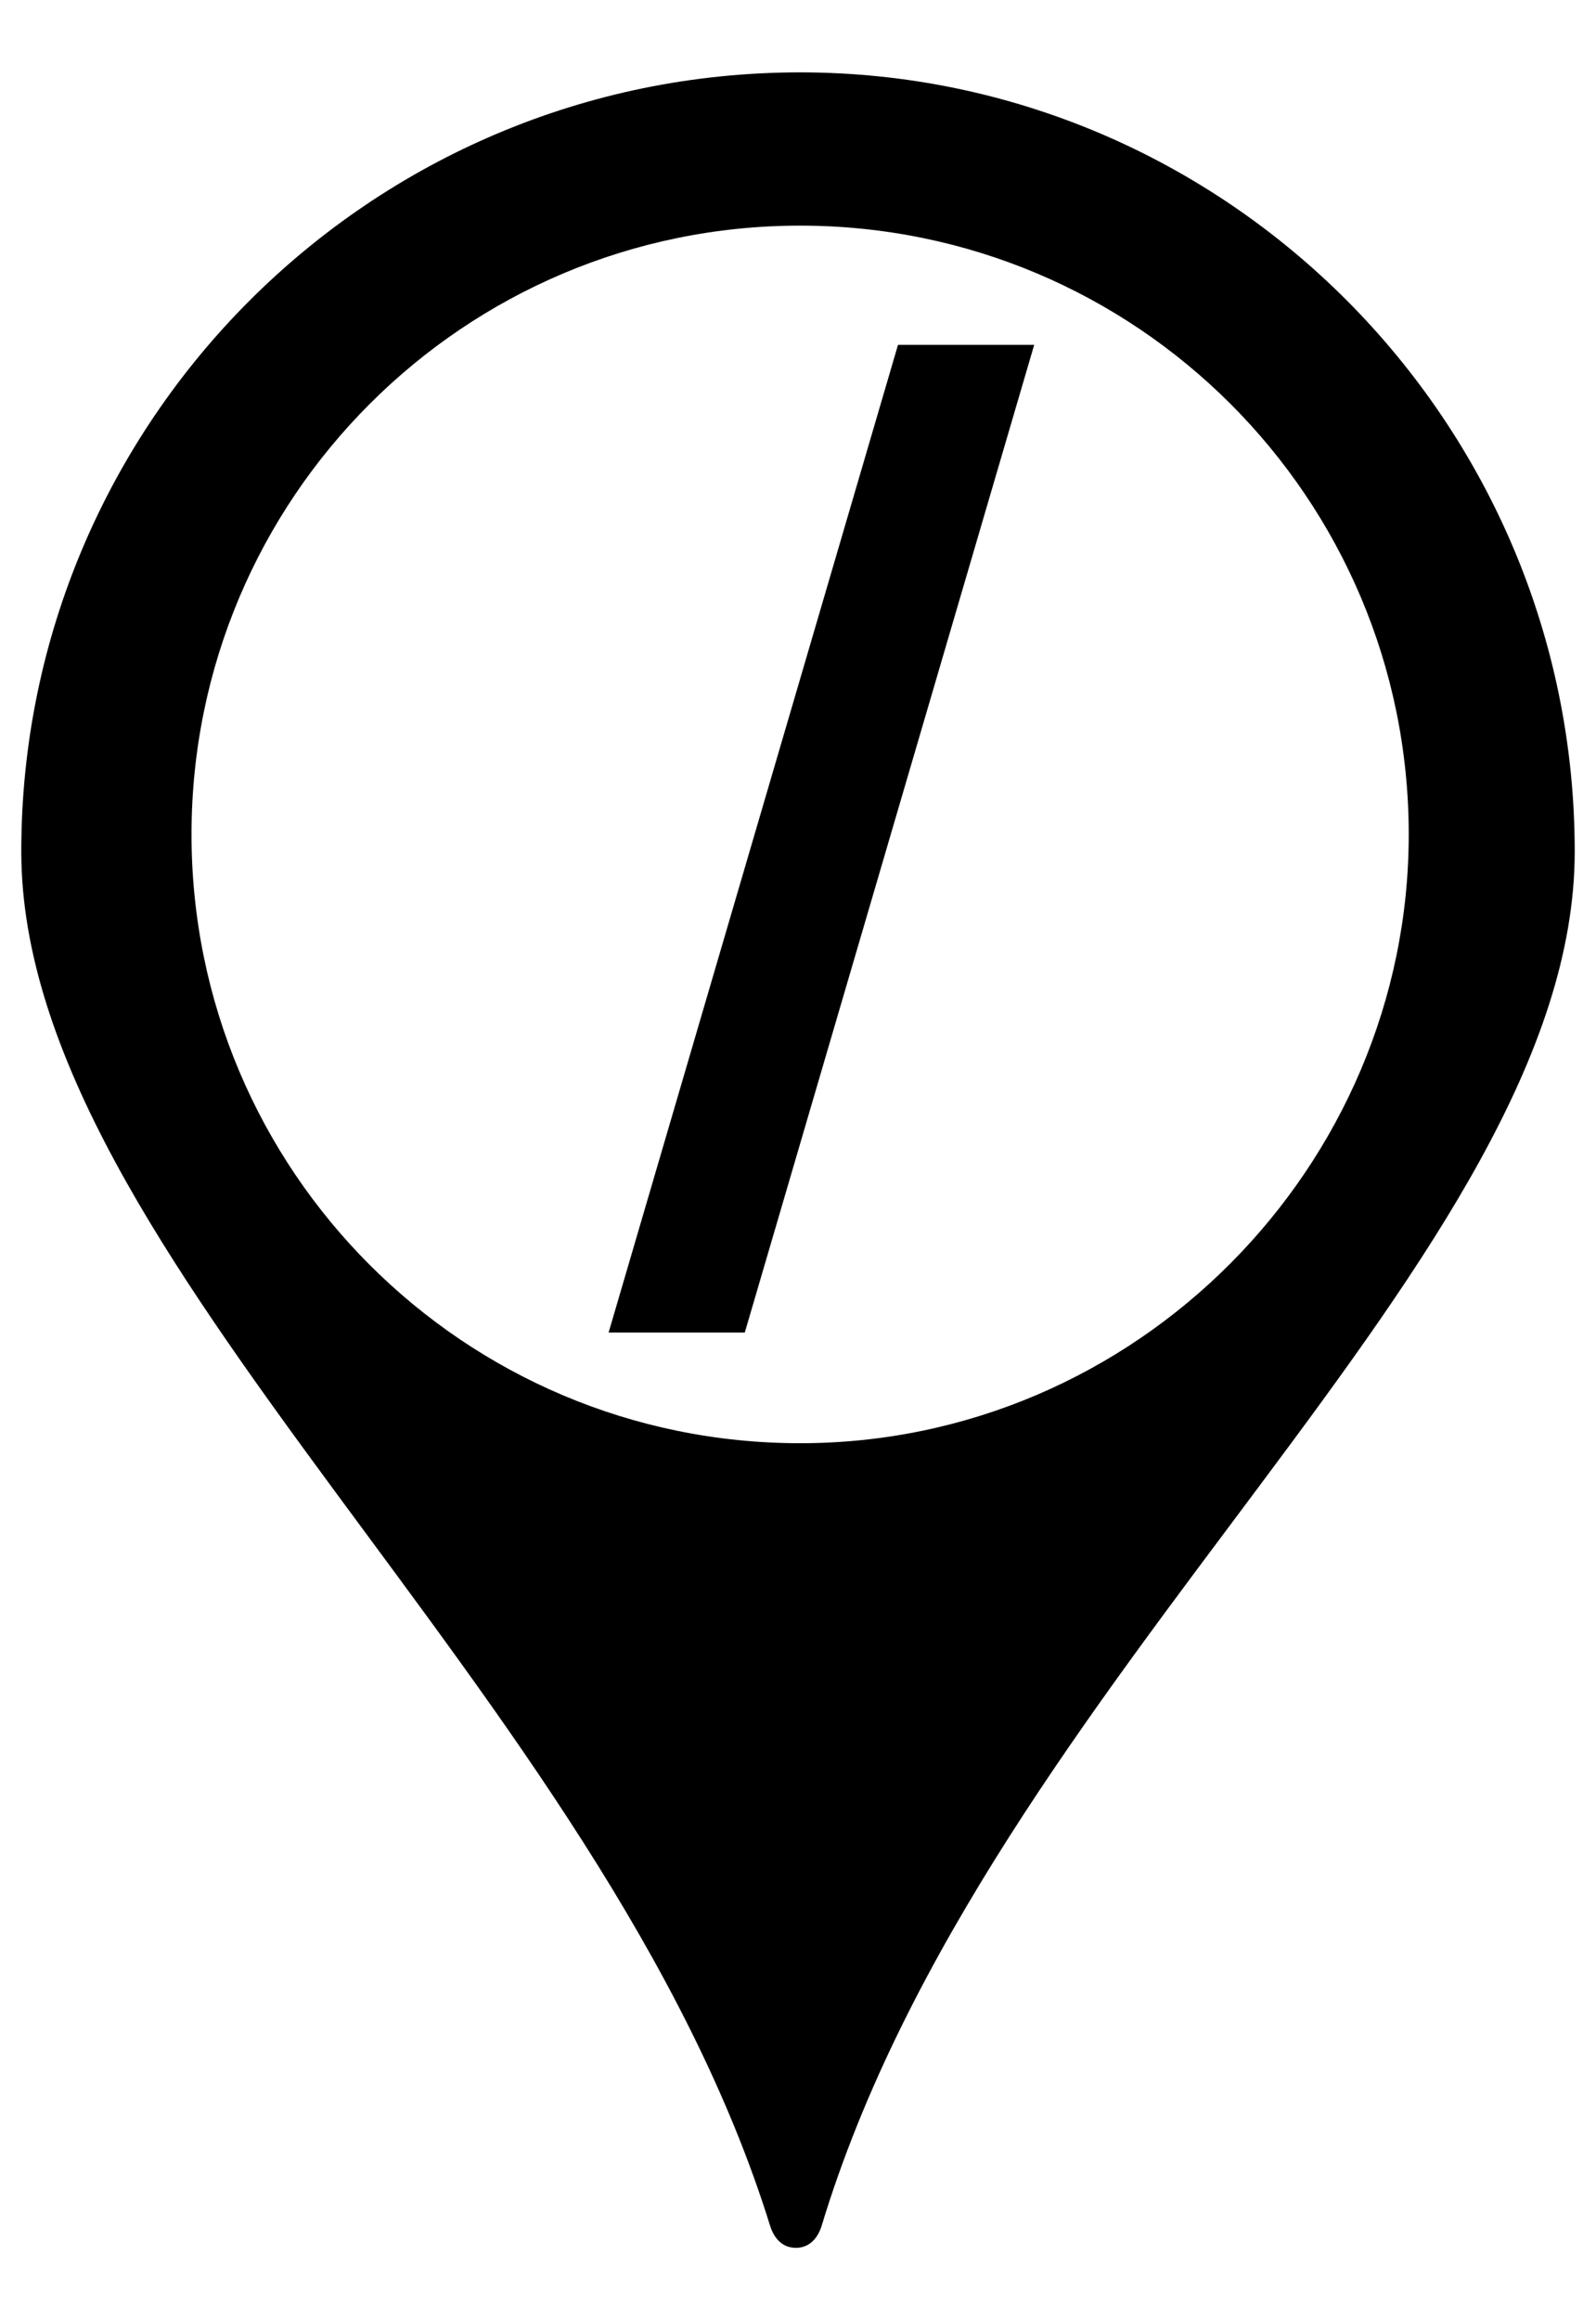 <?xml version="1.0" encoding="utf-8"?>
<!-- Generator: Adobe Illustrator 17.1.0, SVG Export Plug-In . SVG Version: 6.00 Build 0)  -->
<!DOCTYPE svg PUBLIC "-//W3C//DTD SVG 1.1//EN" "http://www.w3.org/Graphics/SVG/1.1/DTD/svg11.dtd">
<svg version="1.1" id="Capa_1" xmlns="http://www.w3.org/2000/svg" xmlns:xlink="http://www.w3.org/1999/xlink" x="0px" y="0px"
	 viewBox="0 0 37.5 54.5" enable-background="new 0 0 37.5 54.5" xml:space="preserve">
<path d="M18.8,1.7C8.7,1.7,0.5,9.9,0.5,20c0,9.5,13.7,19.7,17.6,32.3c0.1,0.3,0.3,0.5,0.6,0.5c0.3,0,0.5-0.2,0.6-0.5
	C23.2,39.4,37,29.5,37,20C37,9.9,28.8,1.7,18.8,1.7z M18.8,33.9c-7.9,0-14.3-6.4-14.3-14.3c0-7.9,6.4-14.3,14.3-14.3
	c7.9,0,14.3,6.4,14.3,14.3C33.1,27.4,26.7,33.9,18.8,33.9z"/>
<g>
	<path d="M14.3,31.3l6.8-23.2h3.2l-6.8,23.2H14.3z"/>
</g>
</svg>
